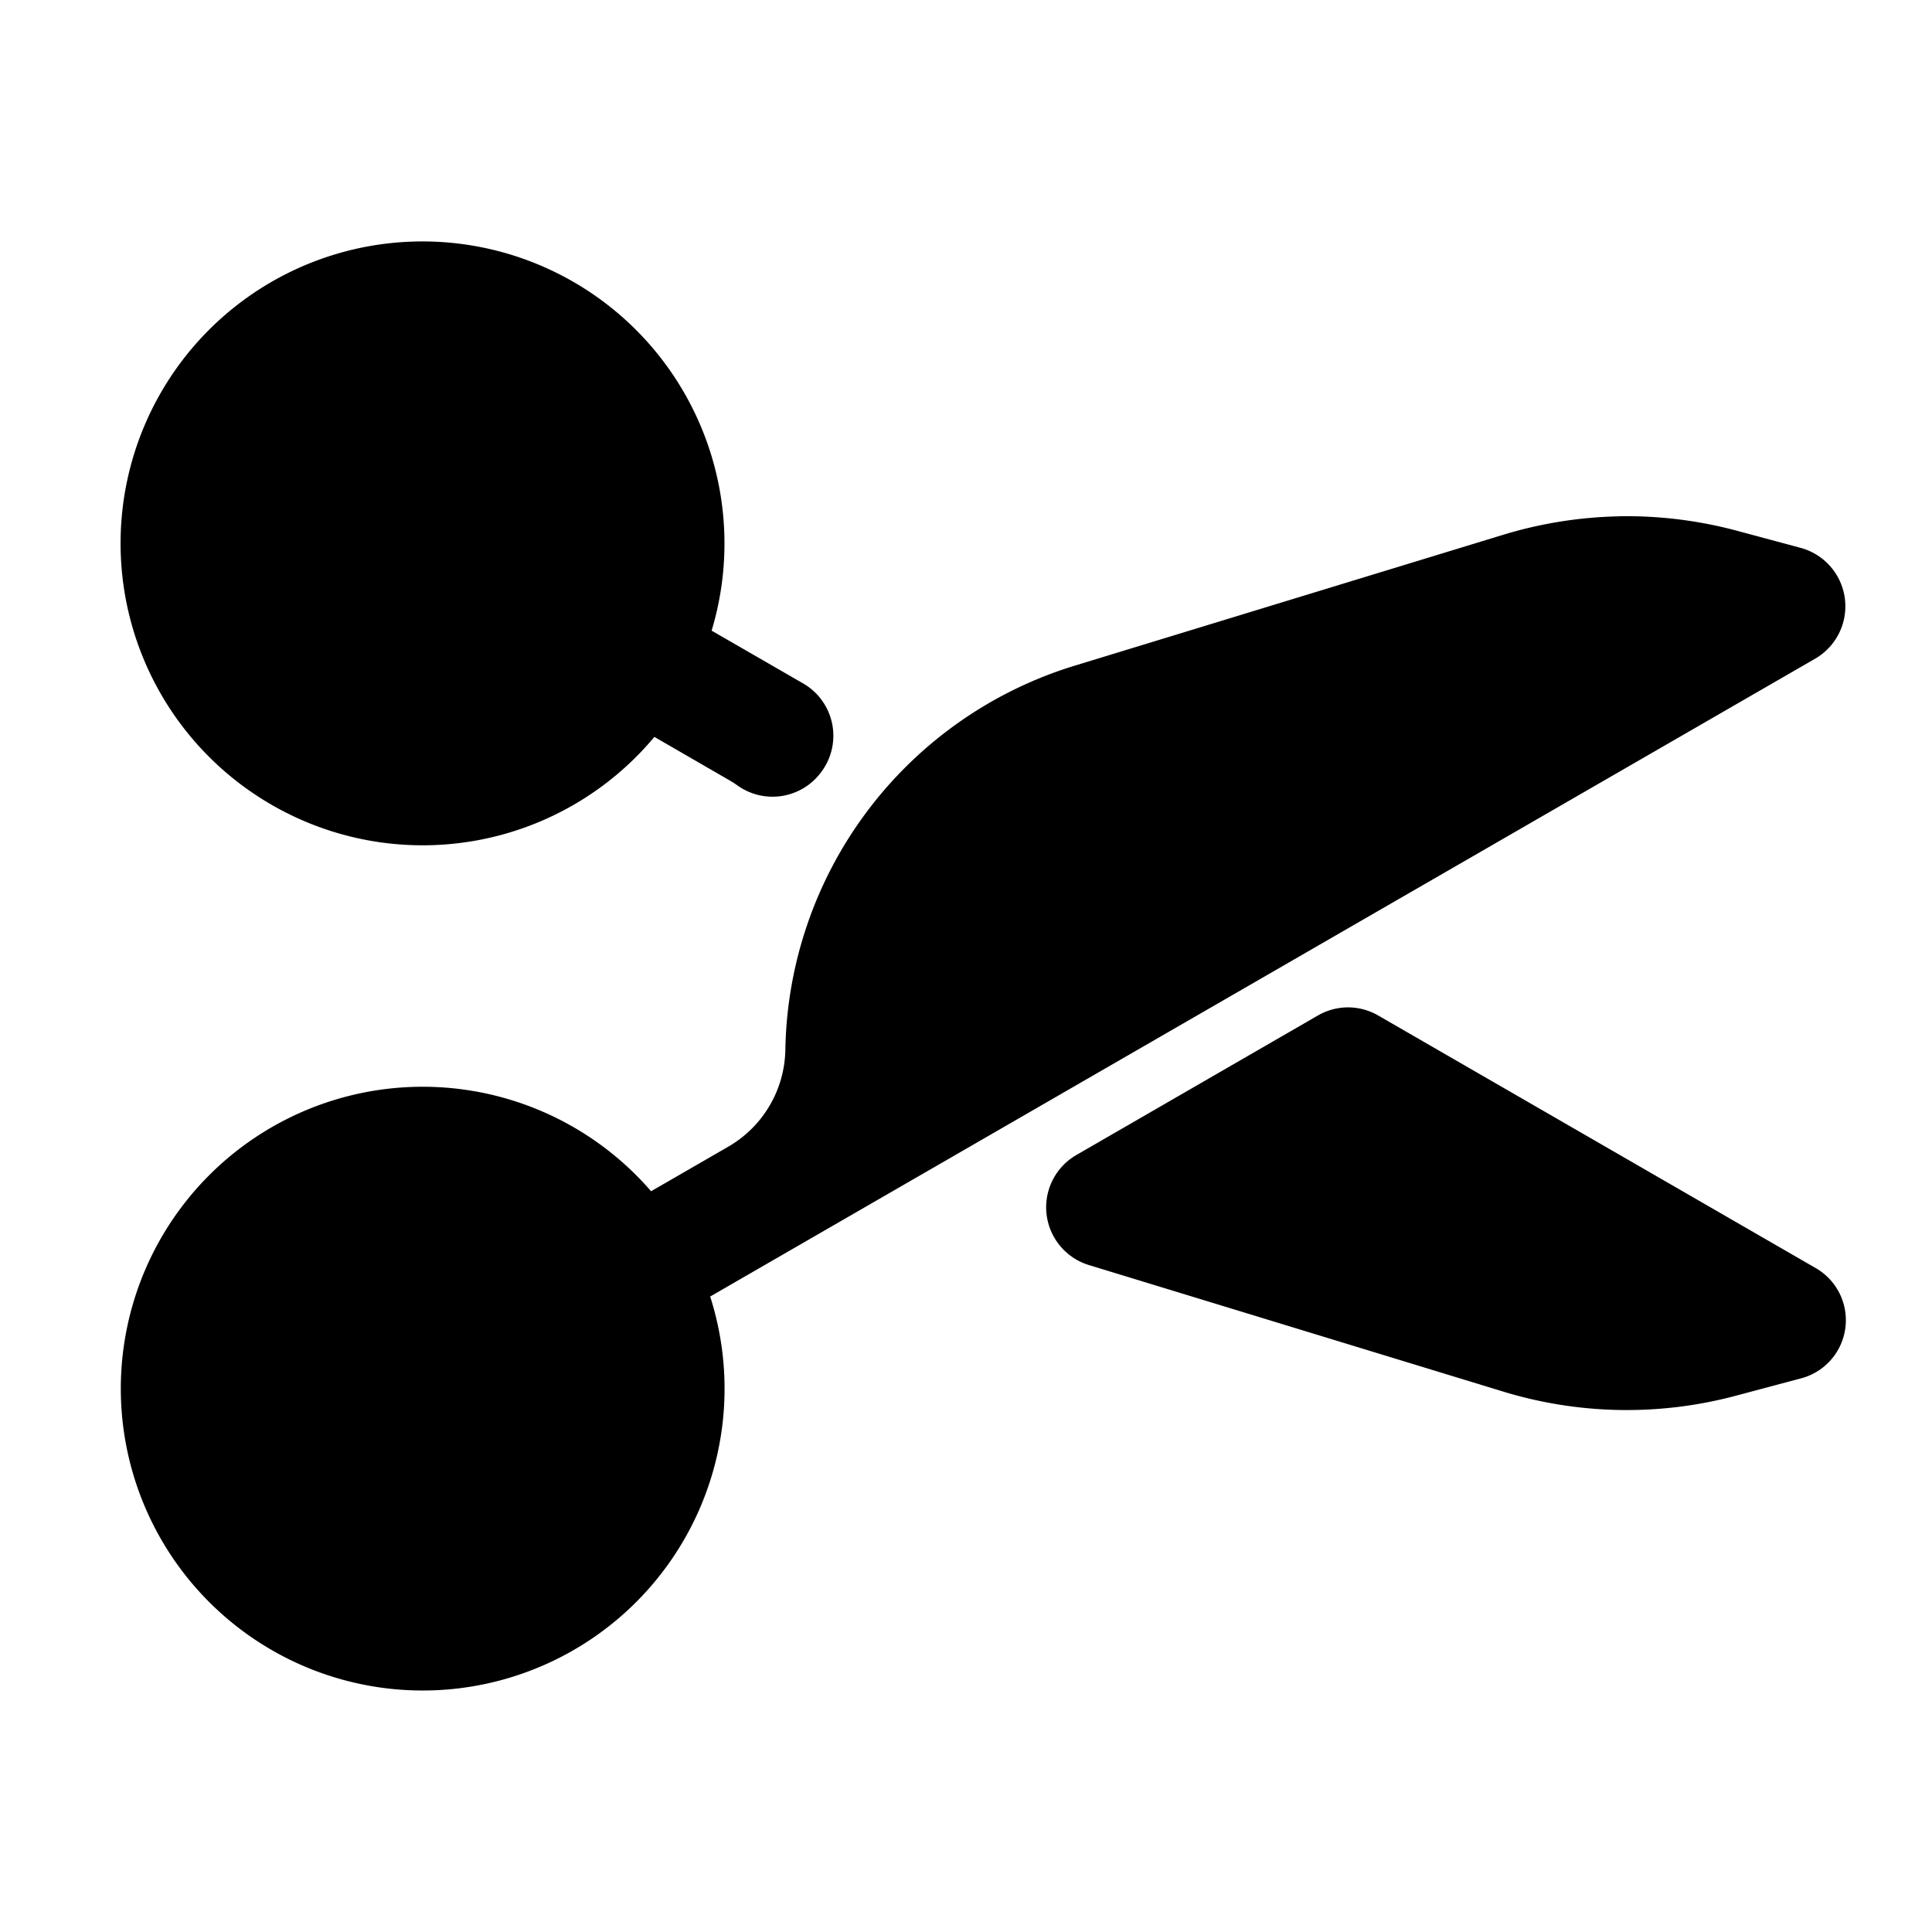 <svg xmlns="http://www.w3.org/2000/svg" width="24" height="24" viewBox="0 0 24 24"><path d="M5.17 3a3.75 3.75 0 0 0-1.795 6.998 3.75 3.75 0 0 0 4.754-.844l.92.532q.059.033.113.072a.75.75 0 0 0 1.031-.156l.006-.008a.75.75 0 0 0-.222-1.104L8.84 7.834A3.752 3.752 0 0 0 5.17 3zm14.947 3.414a5.3 5.3 0 0 0-1.443.229L13.348 8.27a5.08 5.08 0 0 0-3.592 4.771 1.42 1.42 0 0 1-.71 1.204l-.958.553a3.75 3.75 0 1 0 .734 1.308l13.729-7.925a.752.752 0 0 0-.182-1.375l-.8-.215a5.3 5.3 0 0 0-1.452-.178zm-3.37 6.1a.75.75 0 0 0-.376.101l-3 1.733a.75.75 0 0 0 .156 1.367l5.147 1.572a5.25 5.25 0 0 0 2.894.05l.803-.214a.747.747 0 0 0 .18-1.373l-5.43-3.135a.75.75 0 0 0-.375-.101z"/></svg>